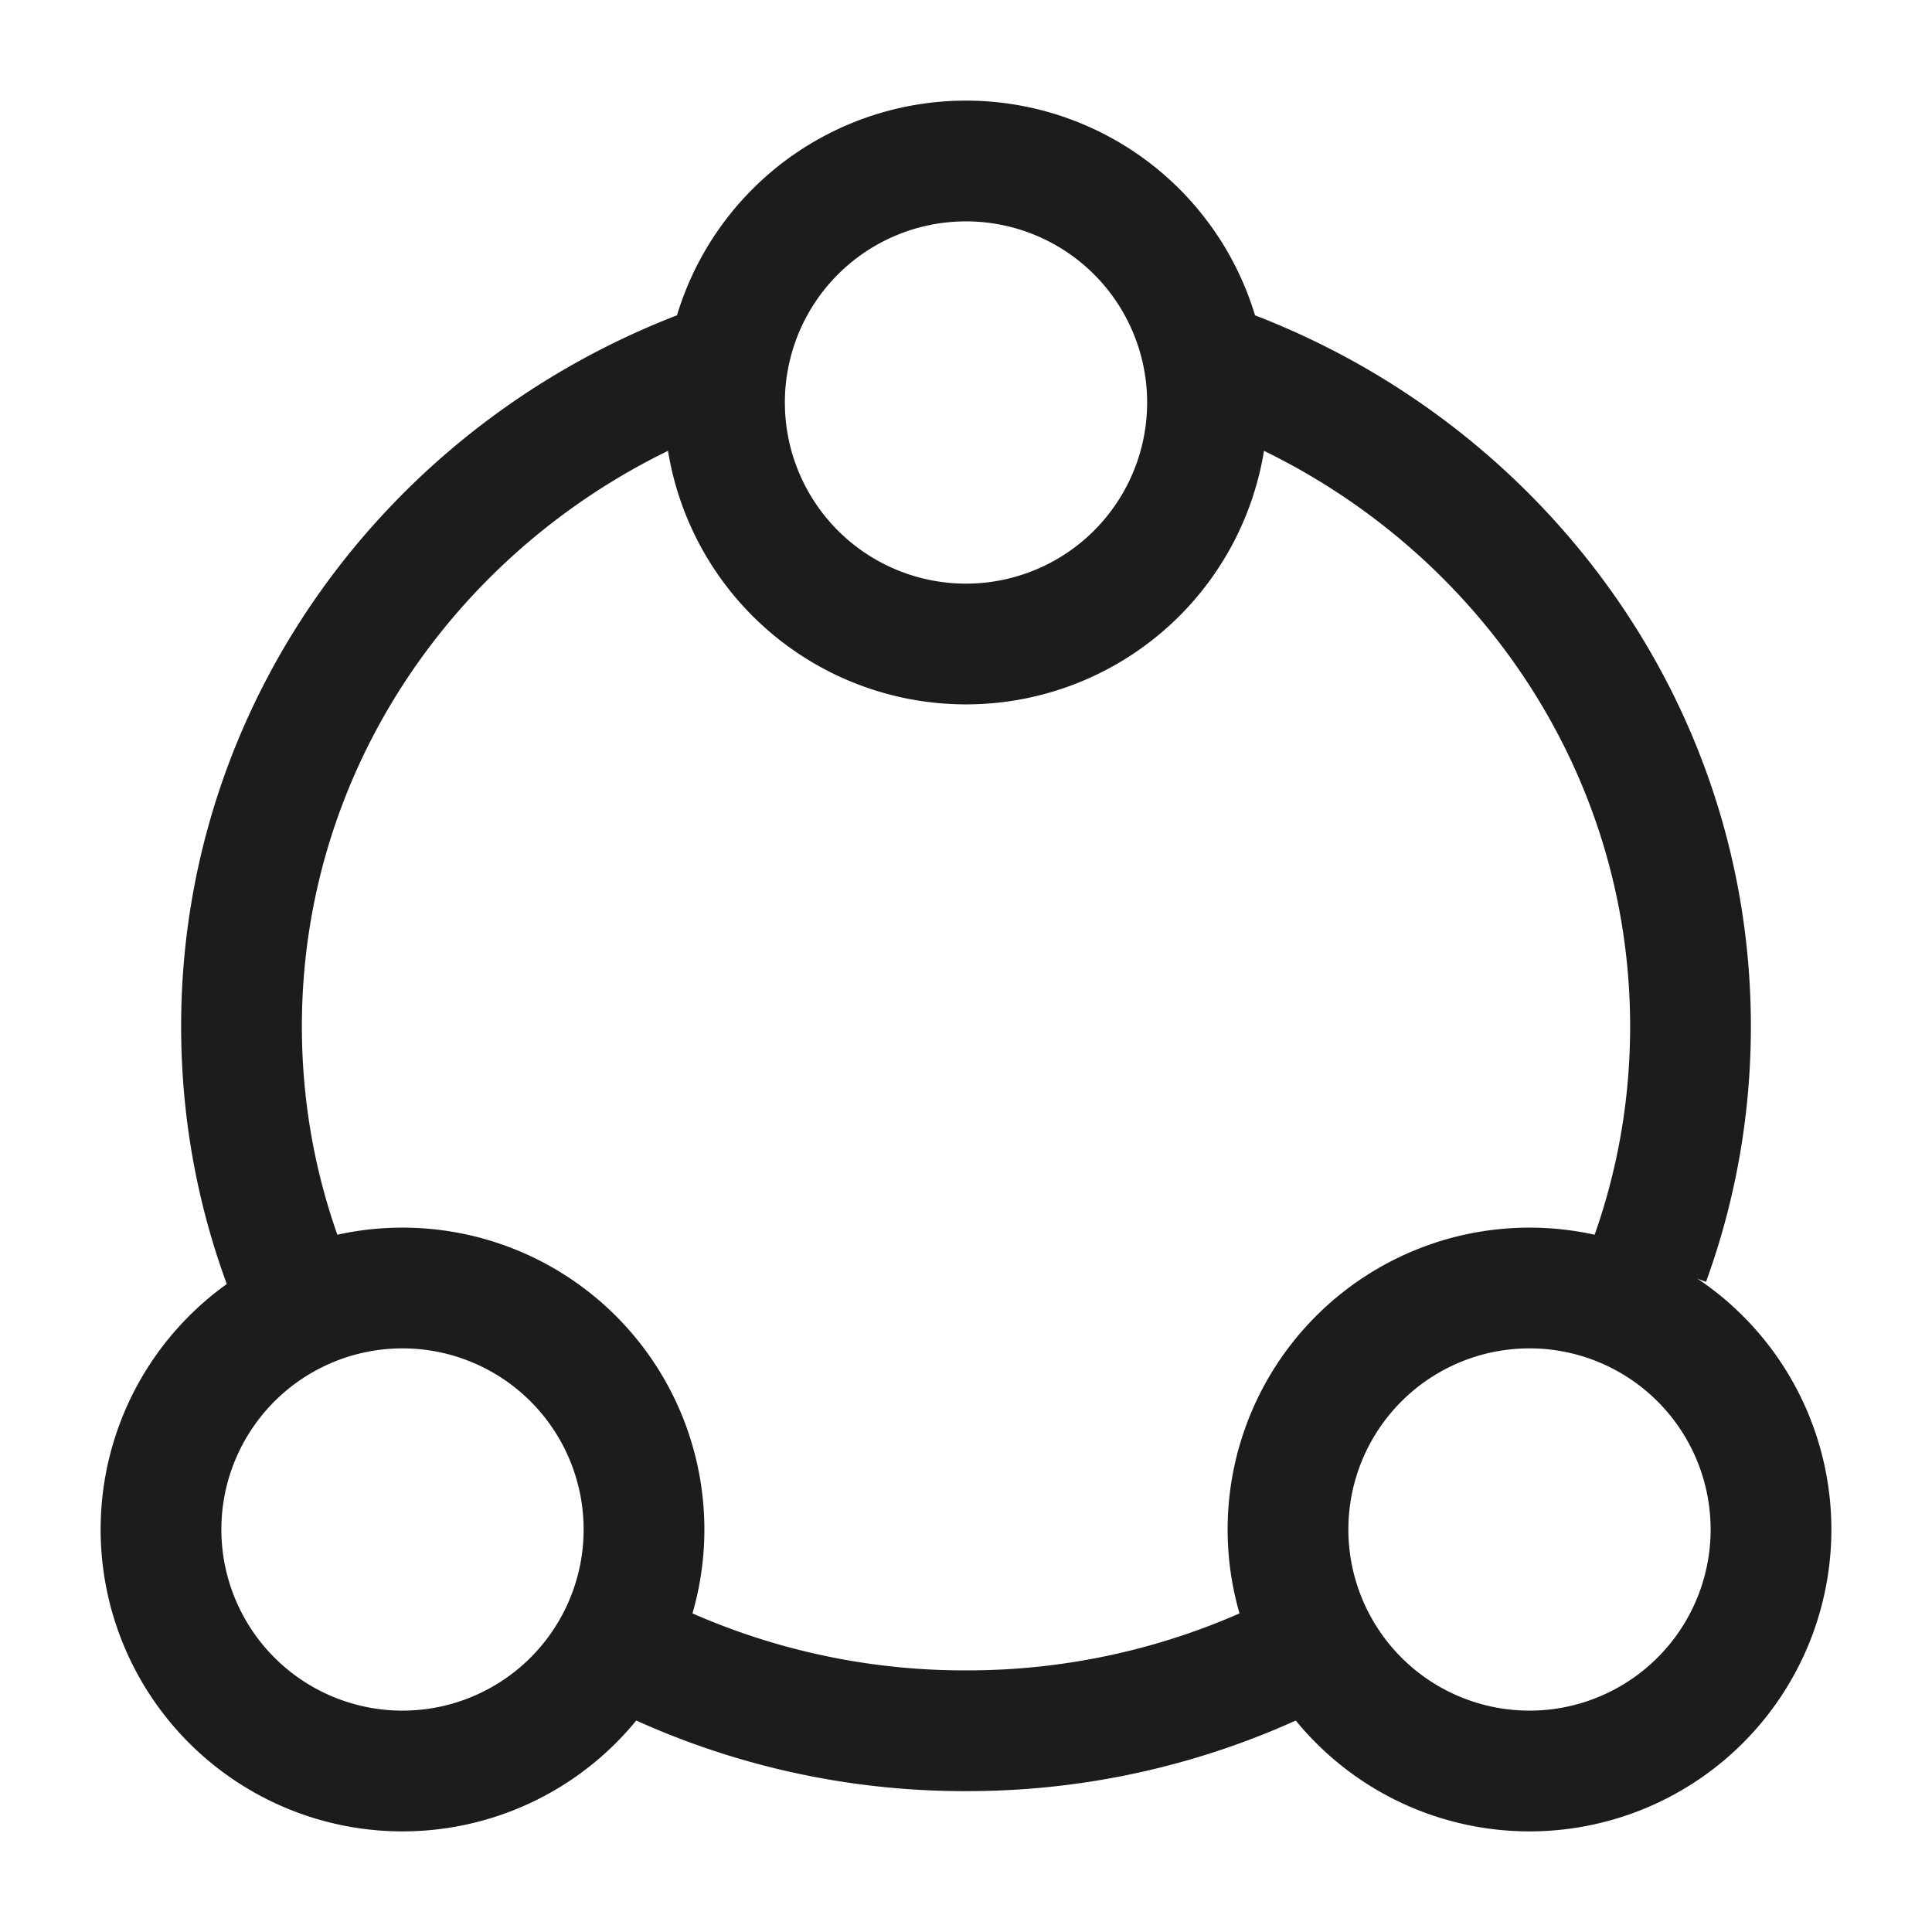 <svg xmlns="http://www.w3.org/2000/svg" width="24" height="24" fill="none" viewBox="0 0 24 24">
  <path stroke="#1B1C1B" stroke-width="1.5" d="M9 4.5c-3.496 1.201-6 4.442-6 8.251 0 1.207.251 2.357.706 3.402M15 4.5c3.496 1.201 6 4.442 6 8.251 0 1.023-.18 2.004-.512 2.916M16.5 20.33A9.157 9.157 0 0 1 12 21.5a9.157 9.157 0 0 1-4.5-1.17M15 5a3 3 0 1 1-6 0 3 3 0 0 1 6 0Z"/>
  <path stroke="#1B1C1B" stroke-width="1.5" d="M5 22a3 3 0 1 0 0-6 3 3 0 0 0 0 6Zm14 0a3 3 0 1 0 0-6 3 3 0 0 0 0 6Z"/>
</svg>
